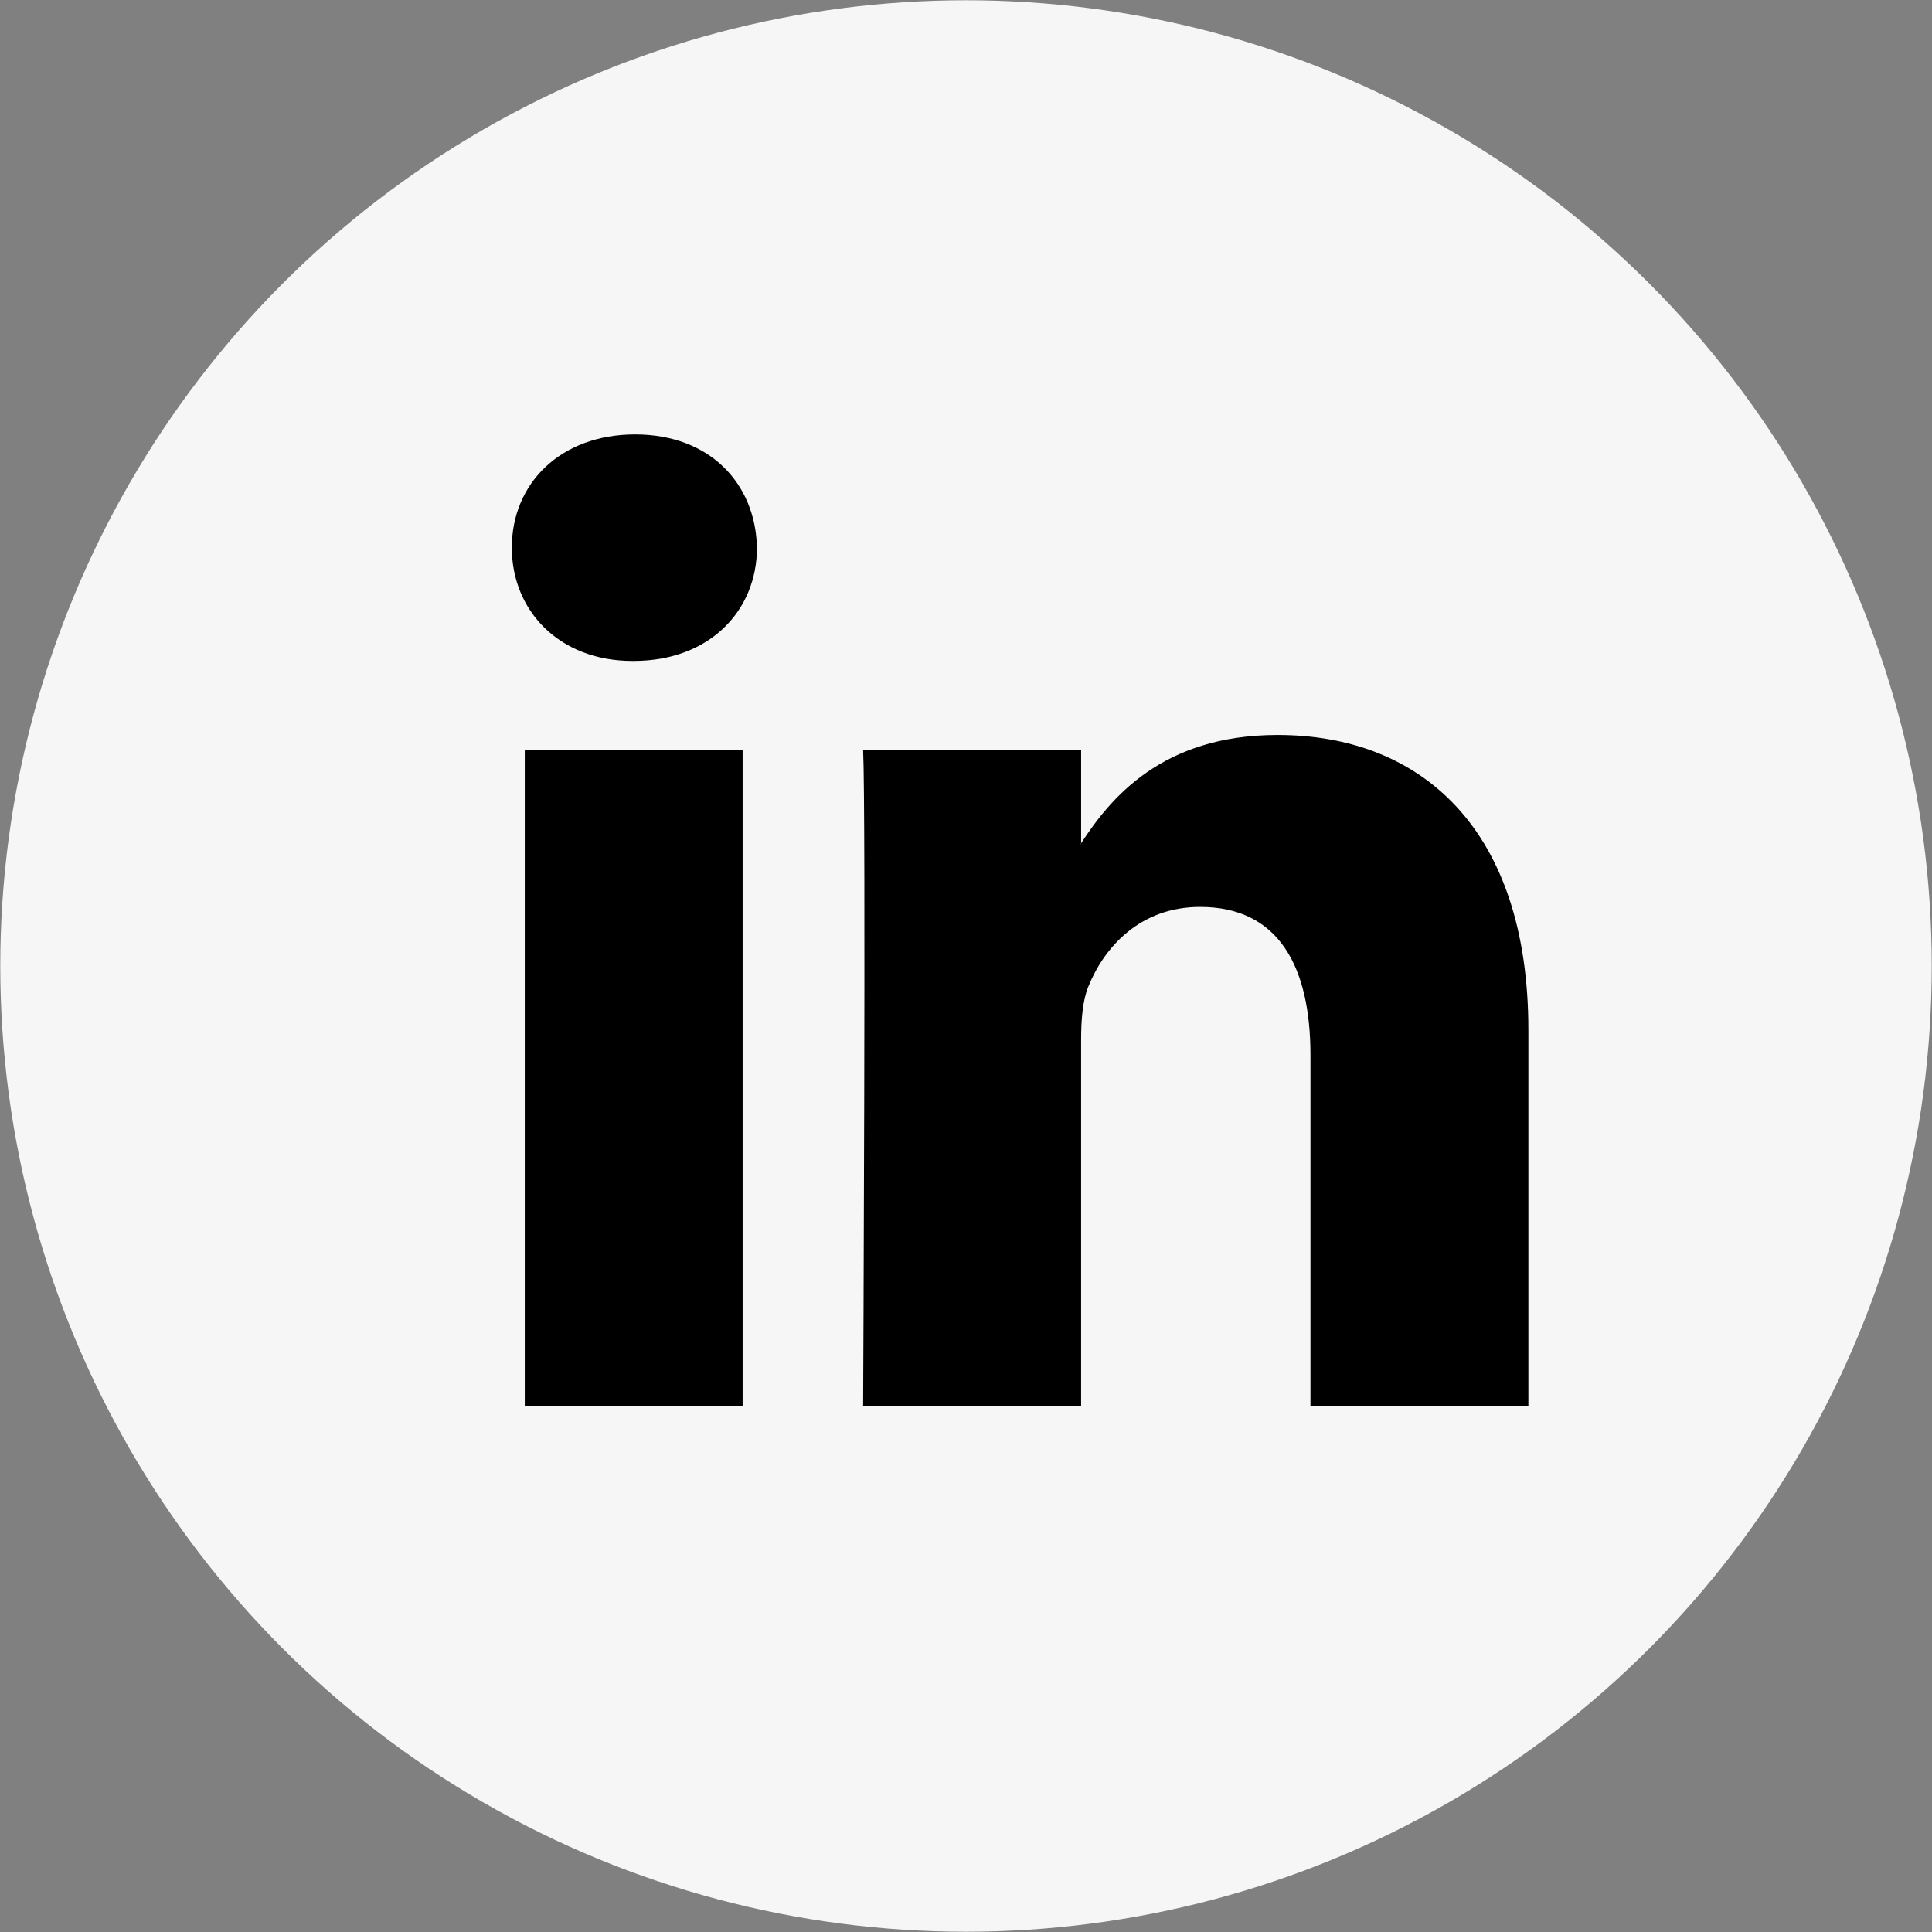 <?xml version="1.0" encoding="utf-8"?>
<!-- Generator: Adobe Illustrator 16.0.0, SVG Export Plug-In . SVG Version: 6.00 Build 0)  -->
<!DOCTYPE svg PUBLIC "-//W3C//DTD SVG 1.1//EN" "http://www.w3.org/Graphics/SVG/1.1/DTD/svg11.dtd">
<svg version="1.1" id="Шар_1" xmlns:x="http://ns.adobe.com/Extensibility/1.0/" xmlns:i="http://ns.adobe.com/AdobeIllustrator/10.0/" xmlns:graph="http://ns.adobe.com/Graphs/1.0/"
	 xmlns="http://www.w3.org/2000/svg" xmlns:xlink="http://www.w3.org/1999/xlink" x="0px" y="0px" width="252.518px"
	 height="252.518px" viewBox="0 0 252.518 252.518" enable-background="new 0 0 252.518 252.518" xml:space="preserve">
<rect x="0" y="0" width="252.518" height="252.518" fill="#808080" stroke="none"/>
<circle fill="#F6F6F6" cx="126.259" cy="126.259" r="126.224"/>
<g>
	<path d="M141.306,110.495v-0.281c-0.059,0.096-0.139,0.189-0.189,0.281H141.306z"/>
	<rect x="68.589" y="98.075" width="28.474" height="85.667"/>
	<path d="M166.977,96.063c-15.136,0-21.886,8.327-25.671,14.151v0.281h-0.189c0.051-0.092,0.131-0.185,0.189-0.281v-12.14h-28.493
		c0.382,8.036,0,85.665,0,85.665h28.491v-47.844c0-2.568,0.193-5.111,0.942-6.942c2.064-5.123,6.739-10.415,14.61-10.415
		c10.312,0,14.425,7.859,14.425,19.368v45.835h28.482v-49.127C199.764,108.307,185.715,96.063,166.977,96.063z"/>
	<path d="M83.014,56.781c-9.744,0-16.118,6.396-16.118,14.799c0,8.225,6.19,14.805,15.744,14.805h0.185
		c9.935,0,16.112-6.581,16.112-14.805C98.748,63.177,92.76,56.781,83.014,56.781z"/>
</g>
</svg>

